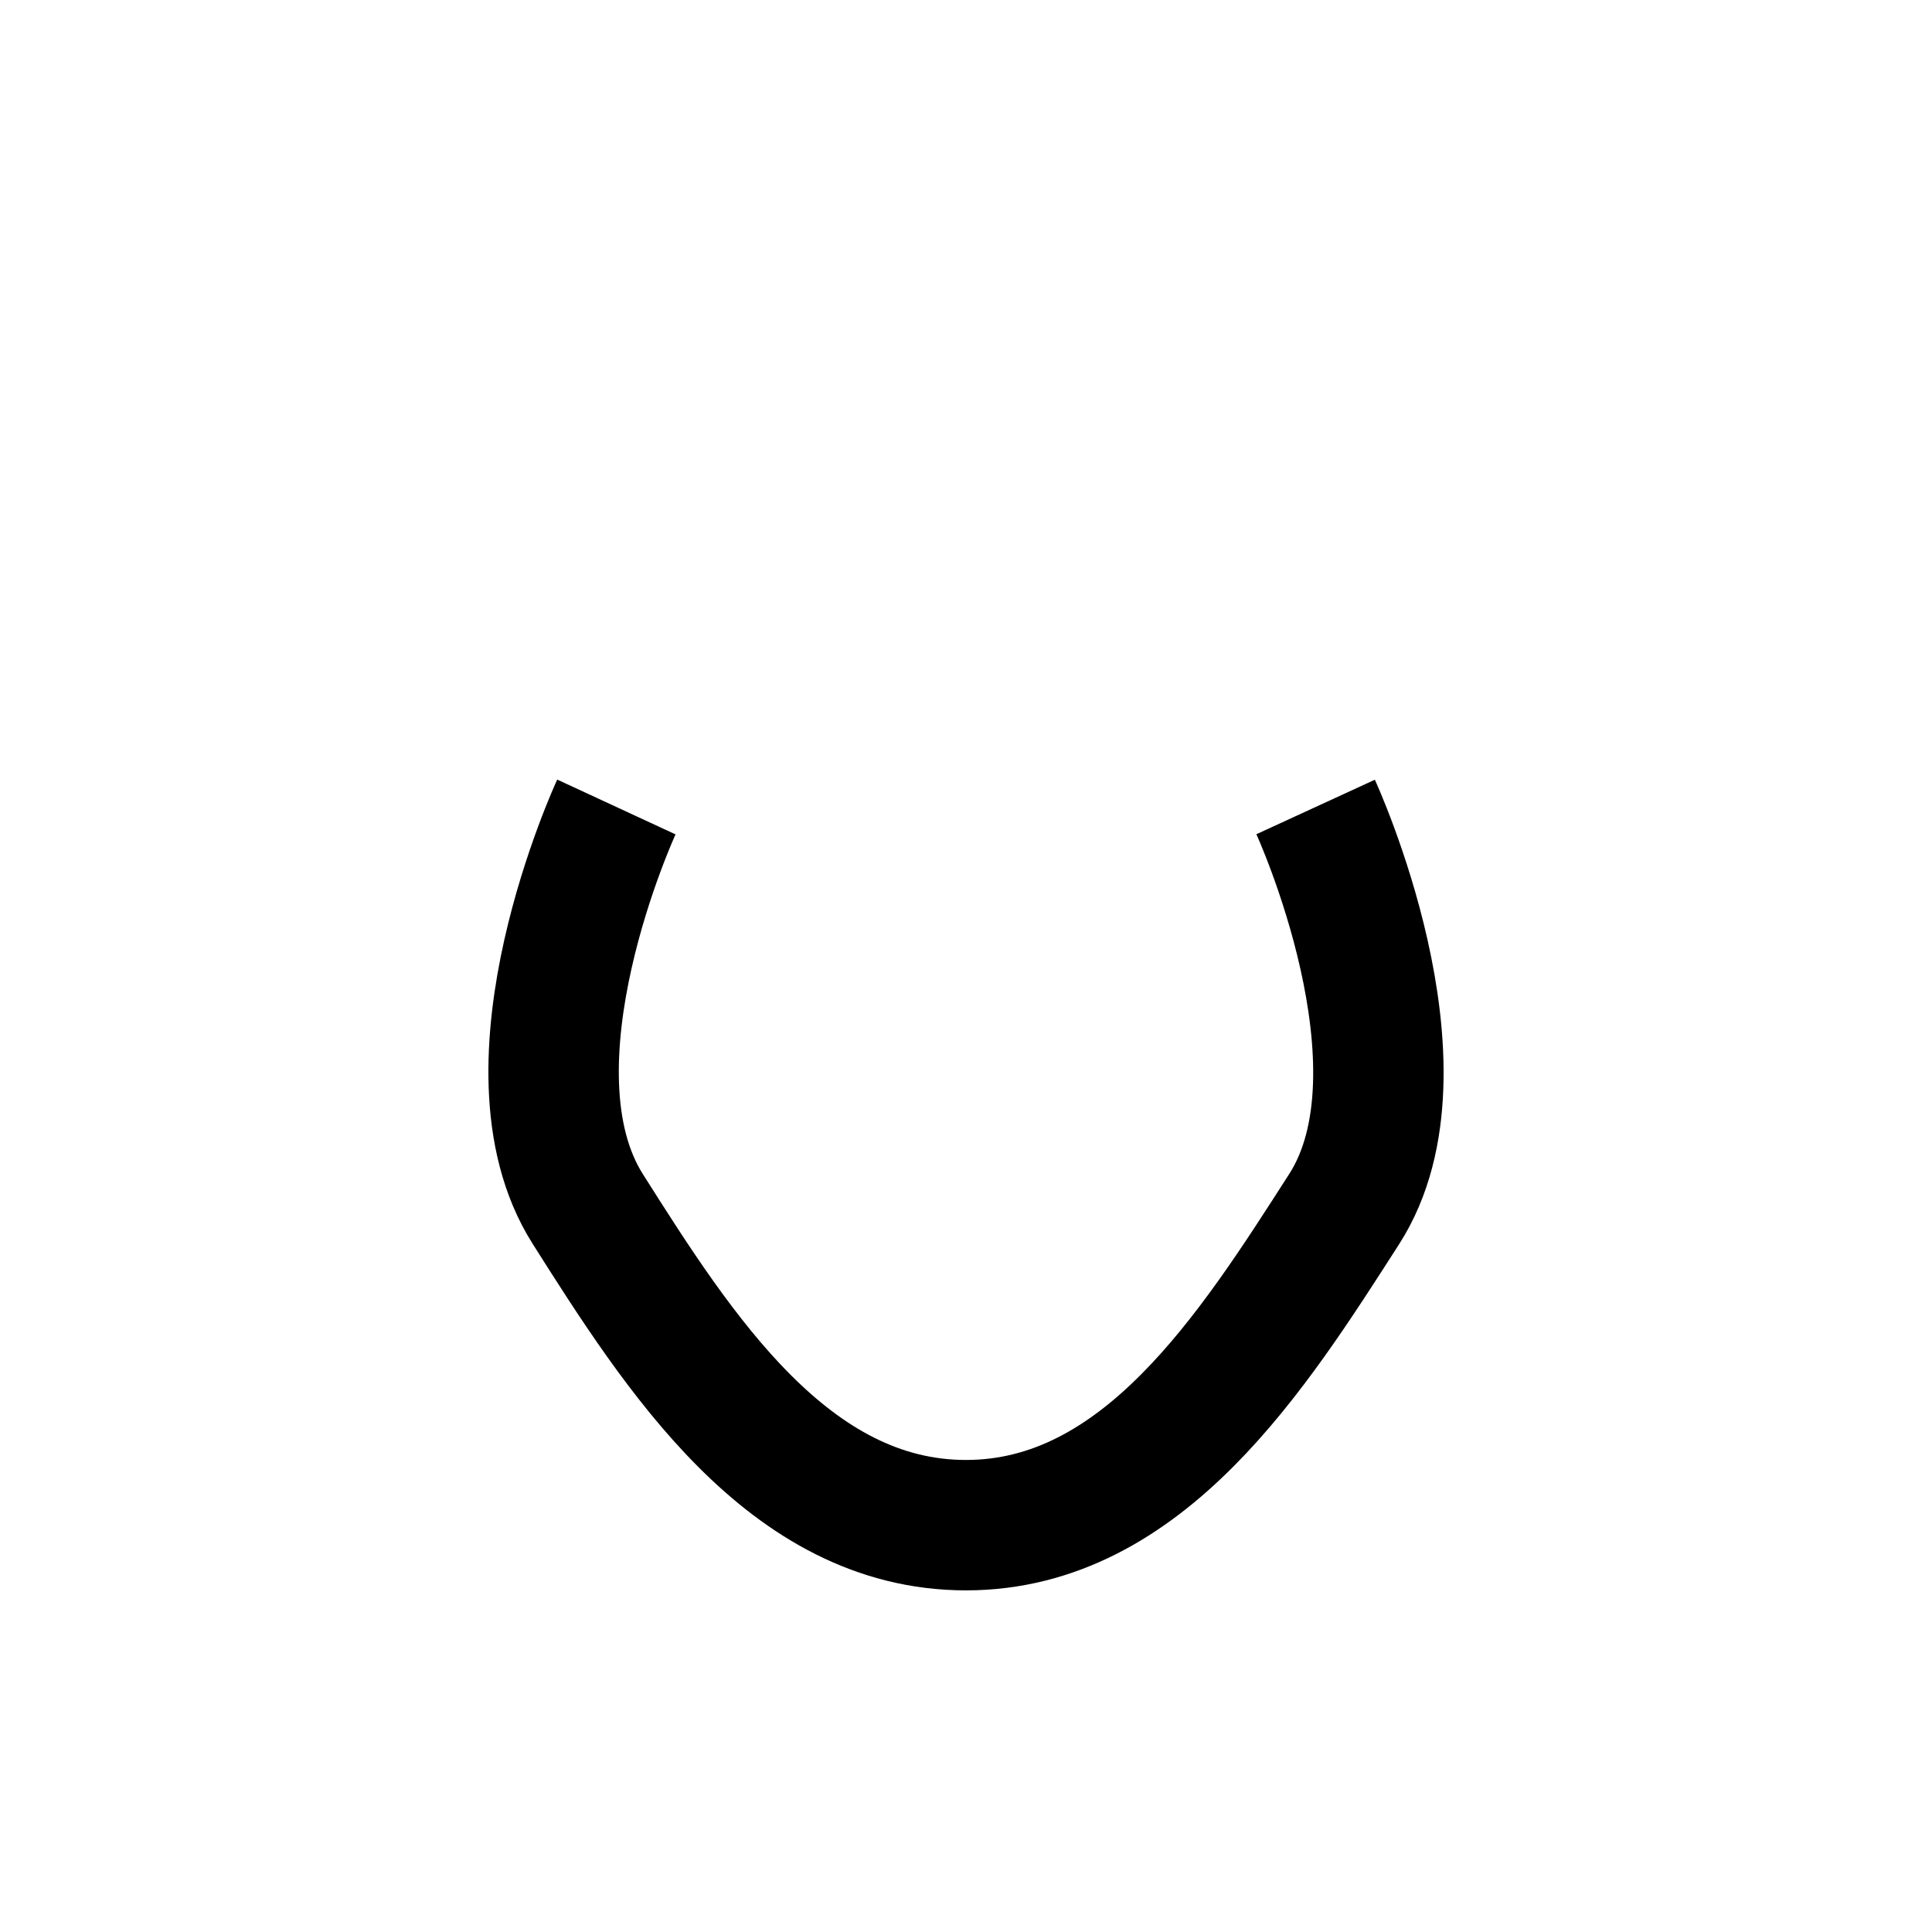 <svg width="52" height="52" viewBox="0 0 52 52" fill="none" xmlns="http://www.w3.org/2000/svg">
<g id="nose-16">
<path id="Vector" d="M35.41 21.72C35.41 21.72 38.63 28.72 36.18 32.54C33.73 36.36 30.77 41.05 26 41.05C21.23 41.05 18.27 36.41 15.82 32.54C13.37 28.67 16.59 21.72 16.59 21.72" stroke="#000000" stroke-width="3.51"/>
</g>
</svg>
